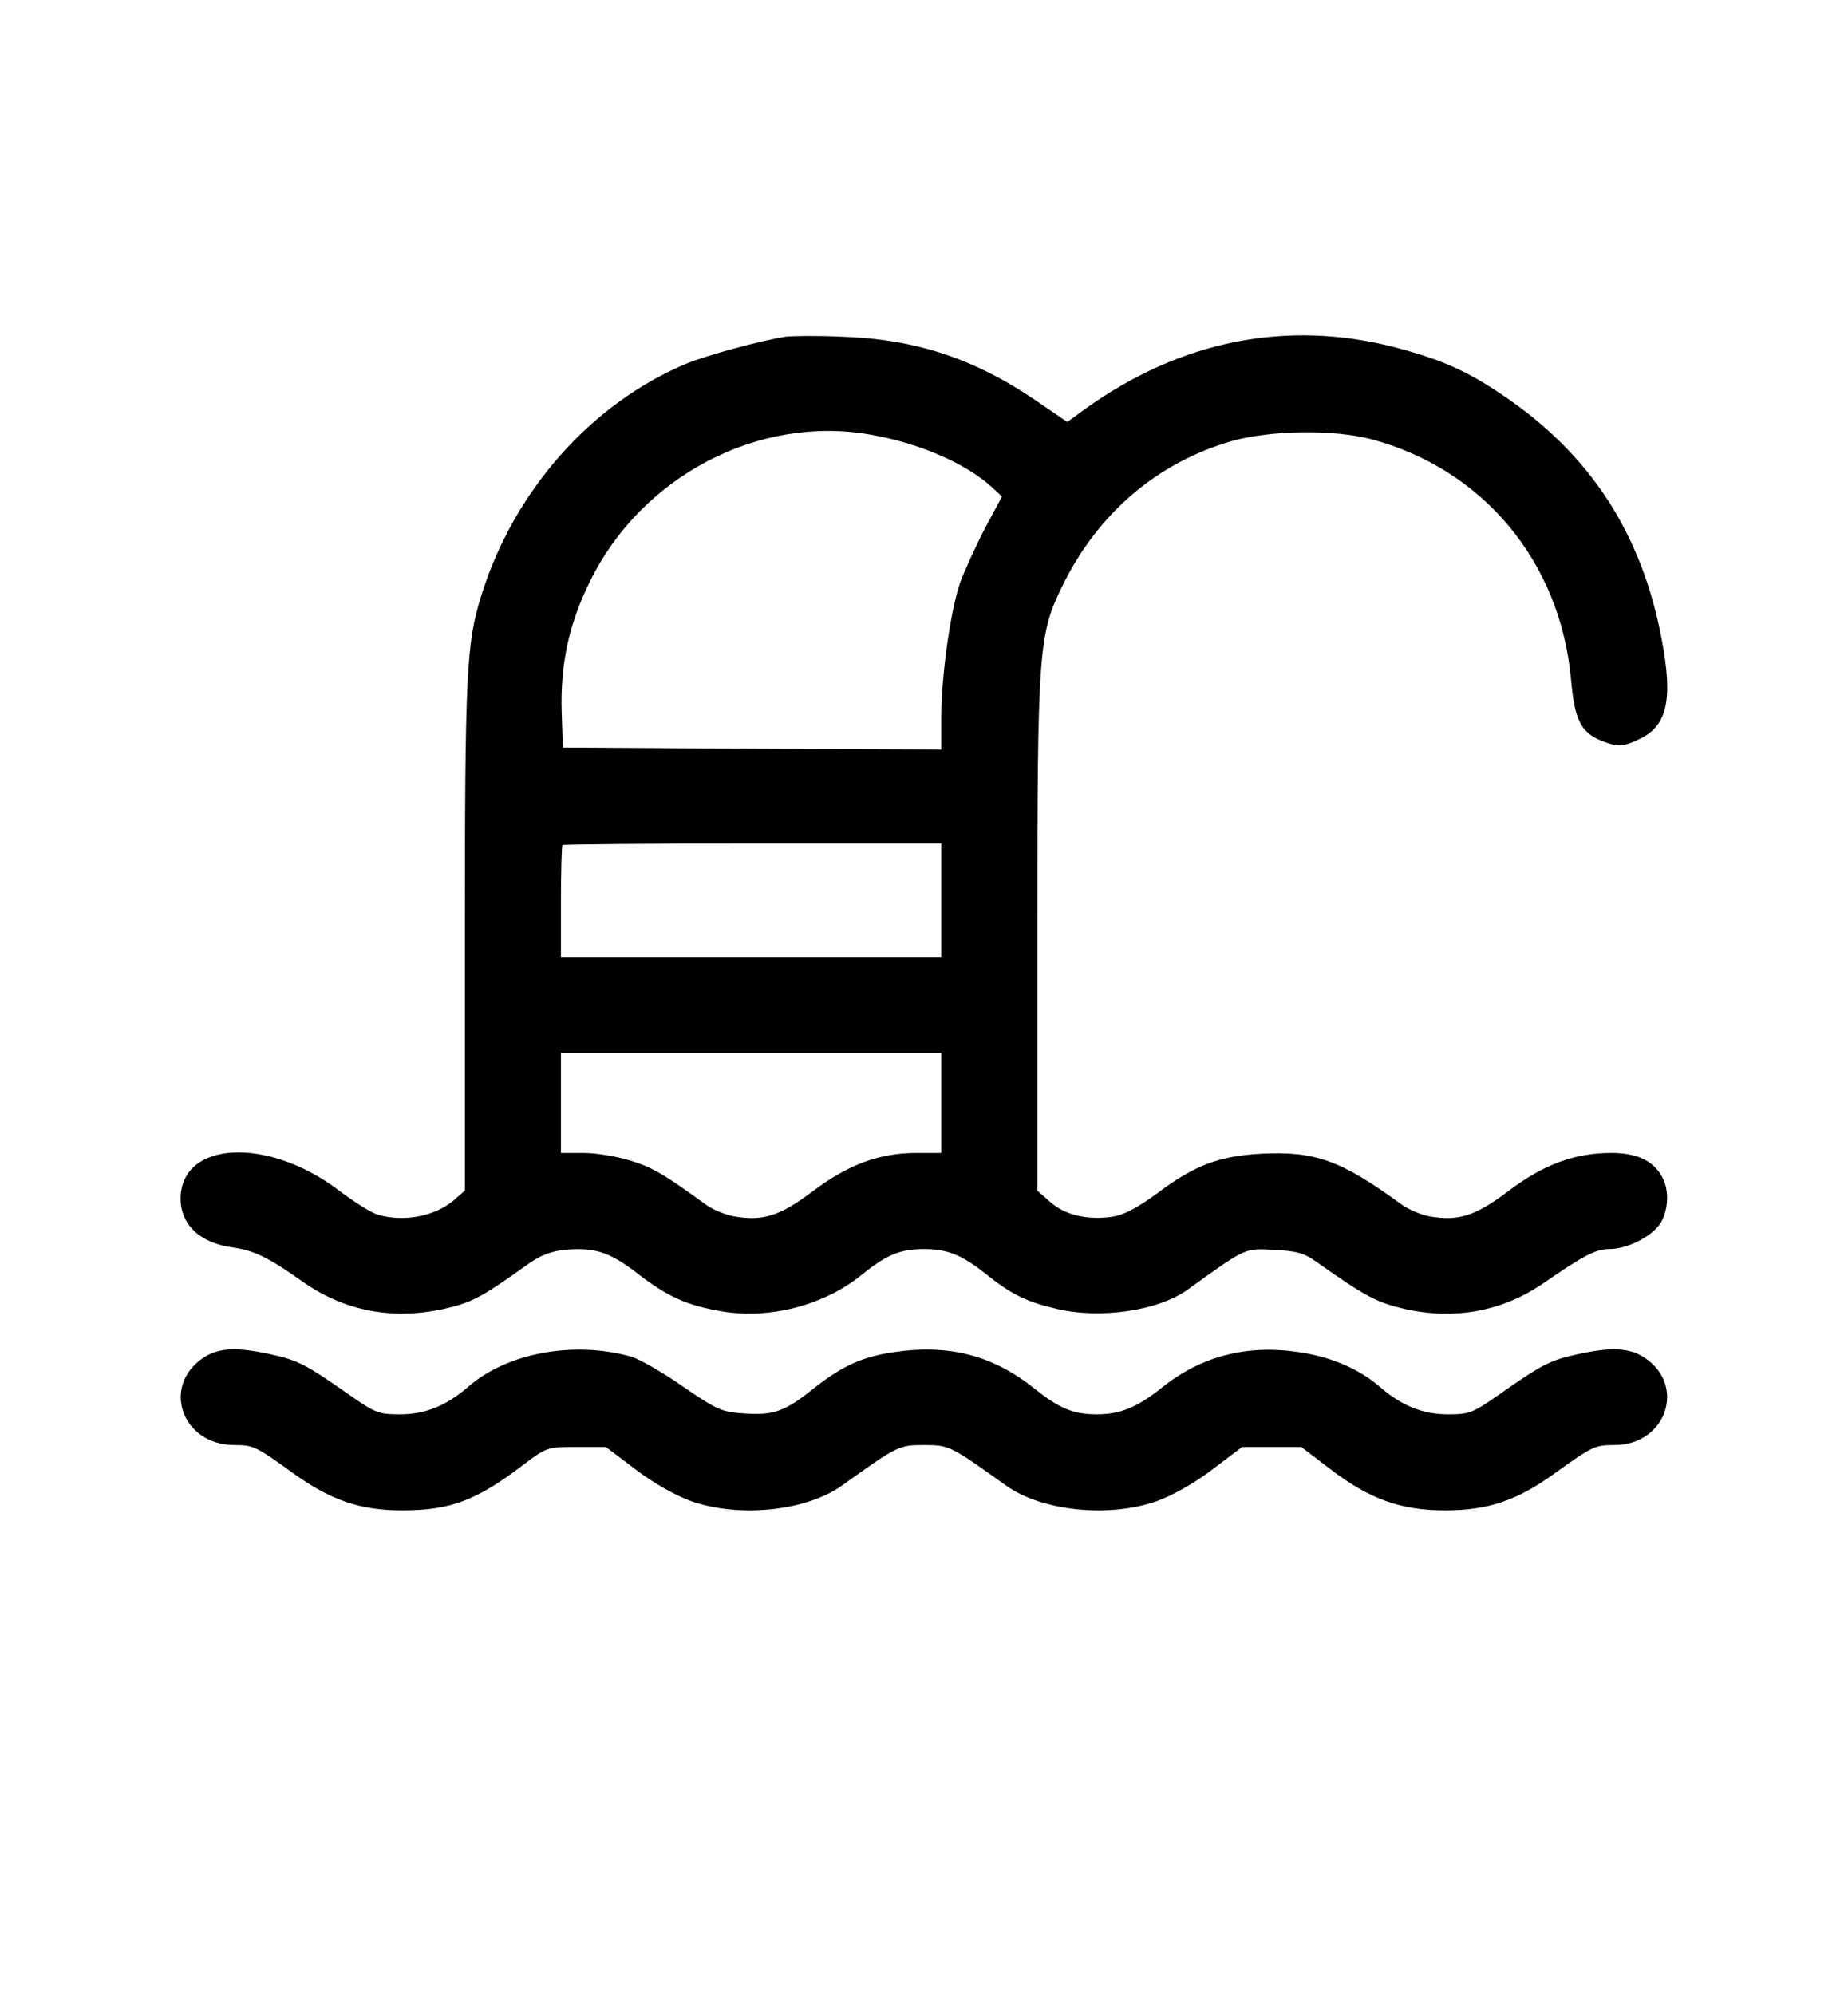 <?xml version="1.0" standalone="no"?>
<!DOCTYPE svg PUBLIC "-//W3C//DTD SVG 20010904//EN"
 "http://www.w3.org/TR/2001/REC-SVG-20010904/DTD/svg10.dtd">
<svg version="1.0" xmlns="http://www.w3.org/2000/svg"
 width="481pt" height="519pt" viewBox="0 0 481 519"
 preserveAspectRatio="xMidYMid meet">

<g transform="translate(0,519) scale(0.1,-0.1)"
fill="#000000" stroke="none">
<path d="M2045 4314 c-68 -11 -204 -48 -258 -70 -249 -104 -451 -333 -535
-606 -38 -123 -42 -198 -42 -883 l0 -663 -30 -26 c-49 -41 -129 -56 -195 -37
-17 4 -64 34 -105 65 -185 139 -408 127 -410 -22 0 -69 51 -117 137 -128 55
-8 92 -26 181 -89 108 -76 232 -100 366 -71 74 17 96 28 218 115 33 24 61 35
97 39 78 7 116 -5 187 -59 81 -63 130 -85 222 -101 125 -21 266 15 365 95 64
52 100 67 162 67 61 0 98 -15 160 -64 66 -53 106 -73 183 -91 114 -28 267 -6
344 50 153 110 147 107 224 103 58 -3 78 -8 110 -31 130 -92 158 -106 231
-123 131 -29 255 -6 363 69 103 71 134 87 169 87 48 0 113 34 134 69 20 34 22
86 3 119 -23 42 -66 62 -132 62 -95 0 -177 -30 -269 -100 -85 -64 -129 -78
-204 -65 -22 4 -55 18 -73 31 -158 115 -224 139 -365 132 -110 -6 -174 -30
-271 -103 -52 -38 -86 -56 -117 -61 -65 -9 -122 4 -161 38 l-34 30 0 663 c0
744 3 784 65 910 92 189 247 321 440 377 102 29 267 31 365 5 291 -78 491
-319 519 -624 9 -104 25 -137 76 -159 44 -18 59 -18 102 3 73 34 88 103 58
260 -52 276 -187 482 -414 635 -93 63 -158 92 -279 124 -281 73 -557 19 -806
-159 l-48 -35 -82 56 c-160 109 -314 160 -506 166 -63 3 -128 2 -145 0z m221
-255 c127 -22 248 -75 315 -136 l27 -25 -44 -82 c-24 -46 -53 -110 -65 -142
-25 -73 -49 -241 -49 -352 l0 -82 -492 2 -493 3 -3 90 c-4 125 18 230 74 343
134 273 439 433 730 381z m184 -1211 l0 -148 -495 0 -495 0 0 143 c0 79 2 146
4 148 2 2 225 4 495 4 l491 0 0 -147z m0 -528 l0 -130 -64 0 c-97 0 -178 -30
-271 -100 -85 -64 -129 -78 -204 -65 -22 4 -55 17 -73 30 -110 80 -139 97
-197 115 -35 11 -90 20 -122 20 l-59 0 0 130 0 130 495 0 495 0 0 -130z"/>
<path d="M529 1657 c-110 -74 -55 -227 81 -227 49 0 56 -3 154 -74 98 -70 174
-96 283 -96 126 0 194 26 317 120 58 44 61 45 136 45 l77 0 78 -59 c47 -36
105 -68 144 -82 125 -44 300 -26 393 41 144 103 147 105 213 105 66 0 69 -2
213 -105 93 -67 268 -85 393 -41 39 14 97 46 144 82 l78 59 77 0 77 0 76 -58
c101 -77 182 -107 298 -107 111 0 187 25 285 96 99 71 105 74 156 74 134 0
188 154 79 227 -39 26 -86 29 -176 9 -69 -15 -91 -26 -198 -101 -74 -52 -82
-55 -138 -55 -66 0 -120 22 -177 71 -54 47 -128 79 -213 91 -134 20 -253 -11
-354 -92 -65 -52 -109 -70 -170 -70 -61 0 -97 15 -160 65 -109 88 -223 118
-367 97 -84 -12 -138 -37 -213 -97 -70 -56 -101 -68 -174 -63 -62 4 -71 7
-163 70 -53 37 -114 72 -135 78 -149 42 -324 10 -425 -79 -57 -49 -111 -71
-177 -71 -56 0 -64 3 -138 55 -107 75 -129 86 -198 101 -90 20 -137 17 -176
-9z"/>
</g>
</svg>
